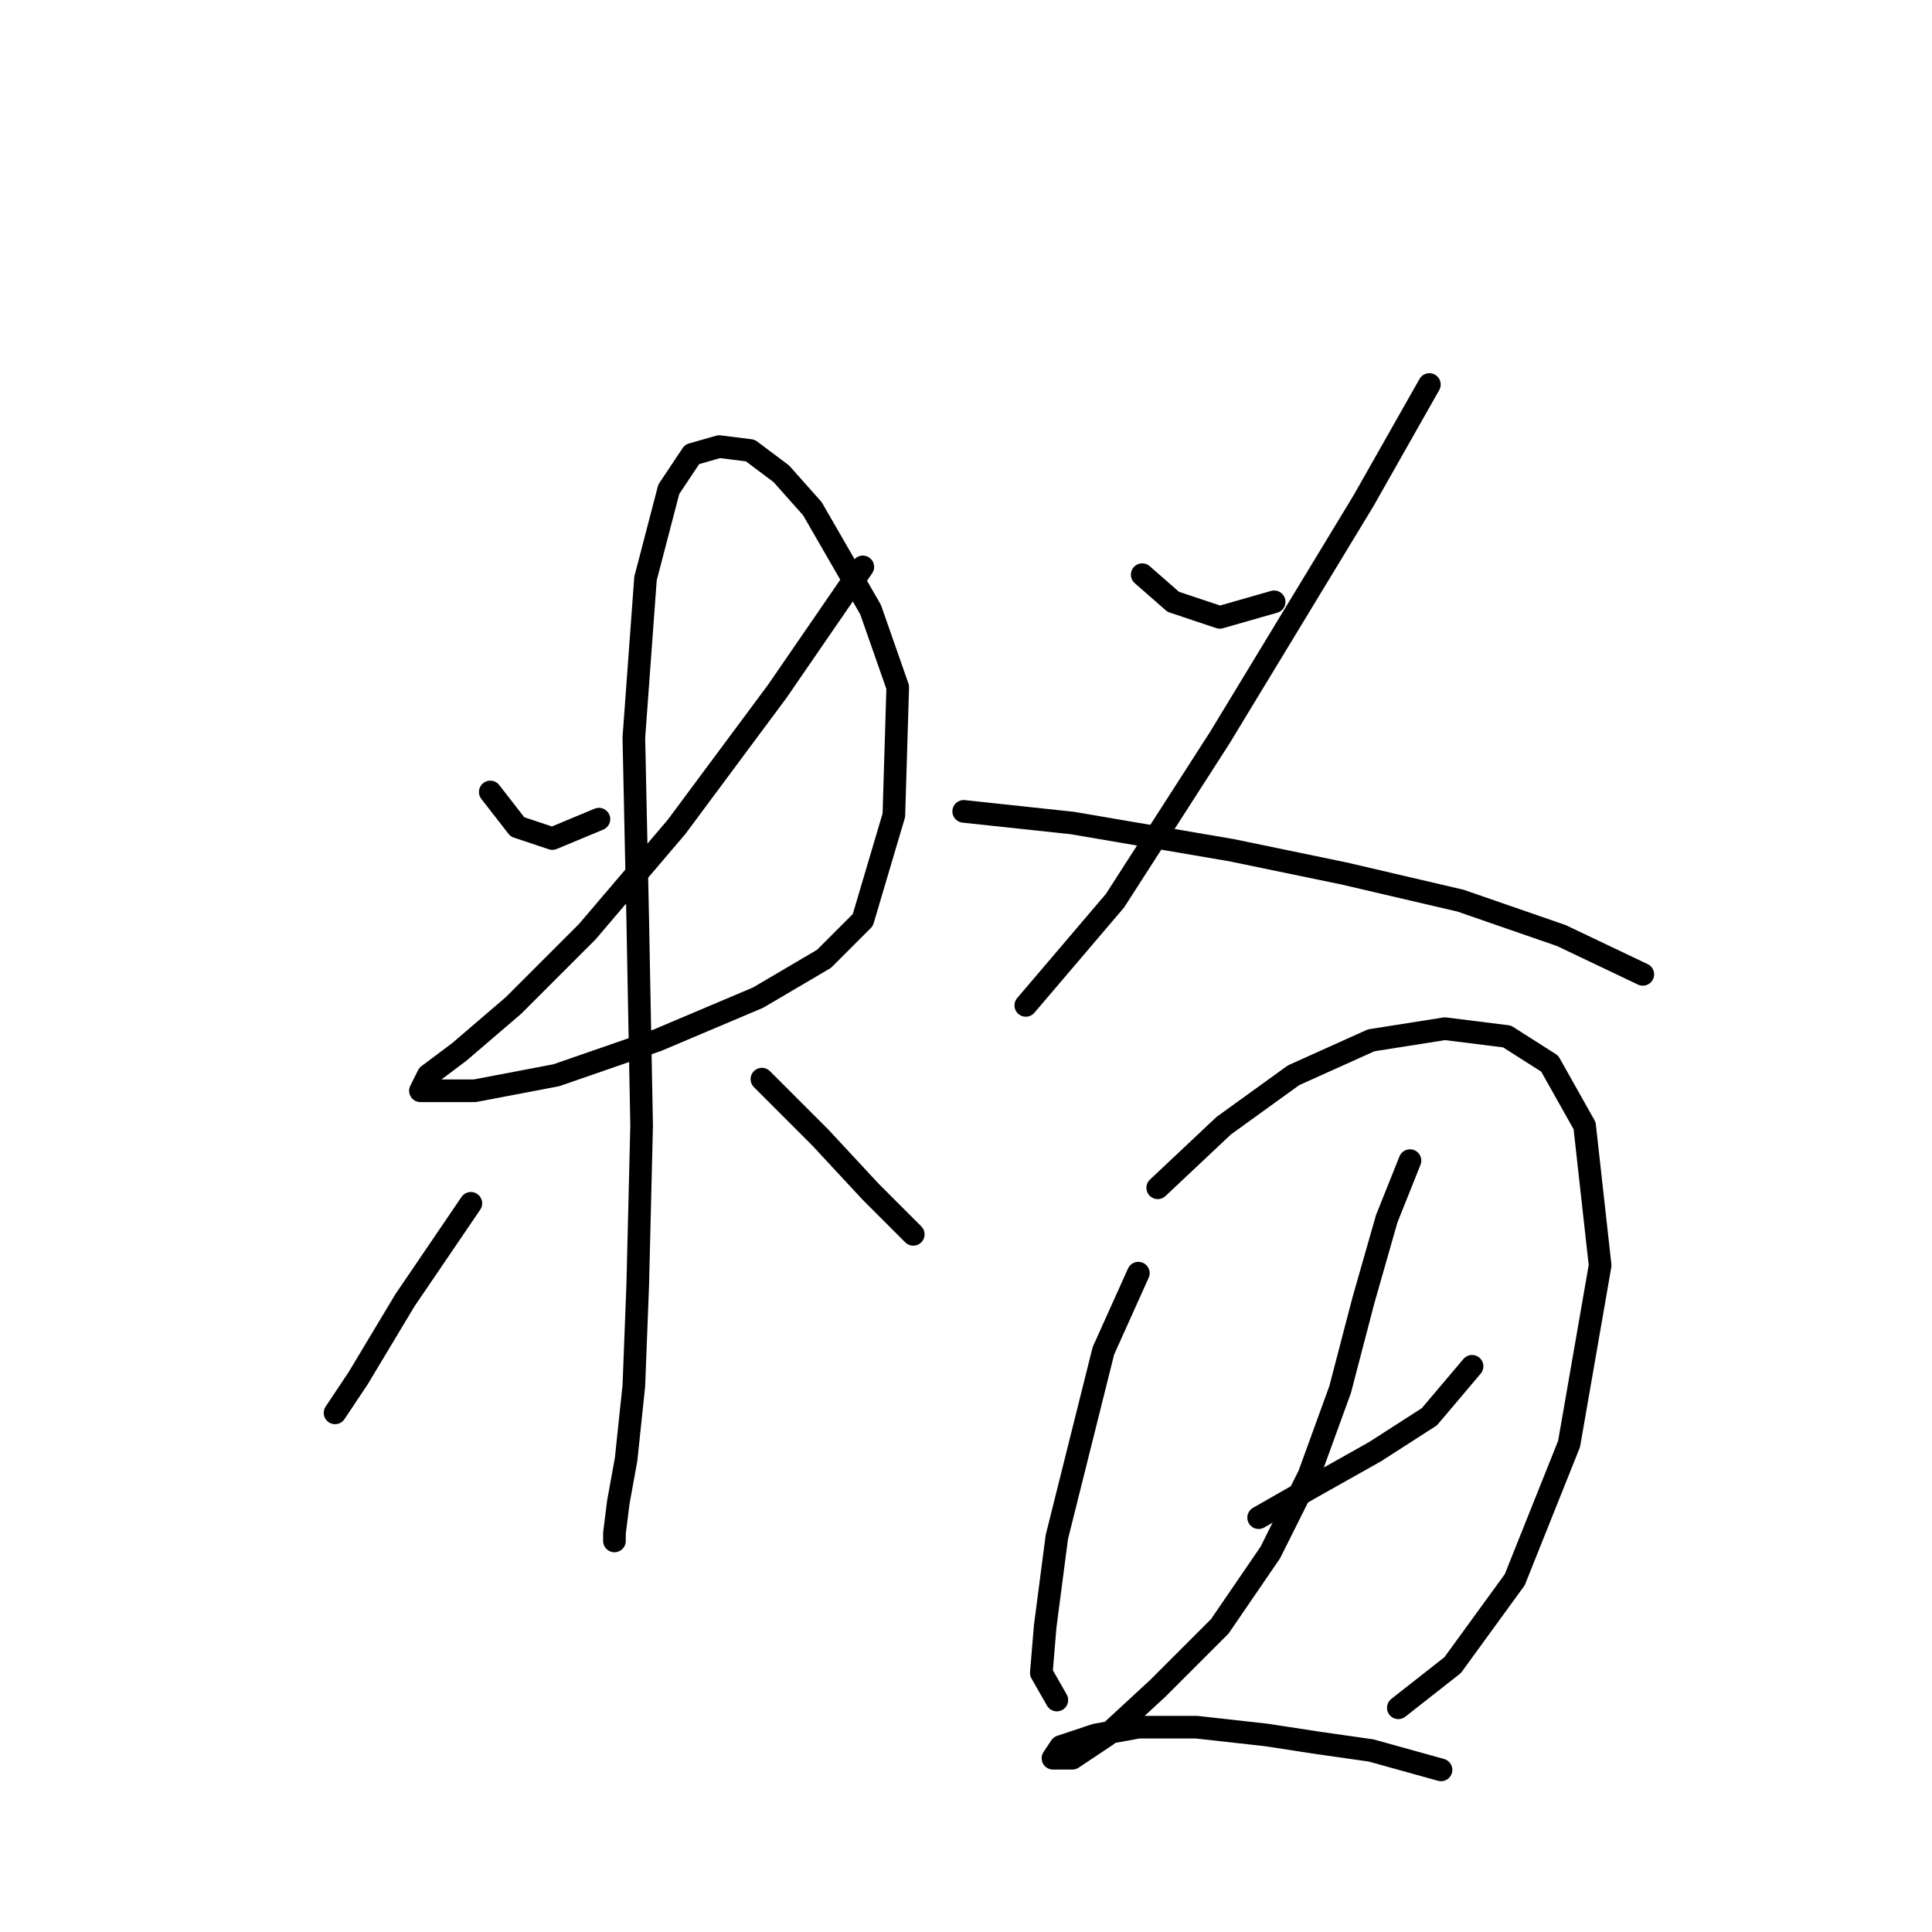 <?xml version="1.0" standalone="no"?>
    <svg width="256" height="256" xmlns="http://www.w3.org/2000/svg" version="1.1">
    <polyline stroke="black" stroke-width="3" stroke-linecap="round" fill="transparent" stroke-linejoin="round" points="64.964 104.941 68.564 109.568 73.191 111.111 79.362 108.54 79.362 108.54 " />
        <polyline stroke="black" stroke-width="3" stroke-linecap="round" fill="transparent" stroke-linejoin="round" points="114.327 75.117 103.015 91.572 89.646 109.568 77.819 123.452 68.049 133.221 60.851 139.392 56.737 142.477 55.709 144.534 57.251 144.534 62.907 144.534 73.705 142.477 87.075 137.849 100.444 132.193 109.185 127.051 114.327 121.909 118.441 108.026 118.955 91.057 115.355 80.773 107.643 67.404 103.529 62.776 99.415 59.691 95.302 59.177 91.702 60.205 88.617 64.833 85.532 76.66 83.989 97.742 84.504 121.909 85.018 149.162 84.504 170.244 83.989 183.613 82.961 193.383 81.933 199.039 81.418 203.152 81.418 204.181 81.418 204.181 " />
        <polyline stroke="black" stroke-width="3" stroke-linecap="round" fill="transparent" stroke-linejoin="round" points="62.393 159.446 53.652 172.3 47.481 182.584 44.396 187.212 44.396 187.212 44.396 187.212 " />
        <polyline stroke="black" stroke-width="3" stroke-linecap="round" fill="transparent" stroke-linejoin="round" points="100.958 142.991 108.671 150.704 115.355 157.903 121.012 163.559 121.012 163.559 " />
        <polyline stroke="black" stroke-width="3" stroke-linecap="round" fill="transparent" stroke-linejoin="round" points="151.349 76.146 155.463 79.745 161.633 81.802 168.832 79.745 168.832 79.745 " />
        <polyline stroke="black" stroke-width="3" stroke-linecap="round" fill="transparent" stroke-linejoin="round" points="189.4 50.95 180.659 66.376 161.633 97.742 147.75 119.338 135.923 133.221 135.923 133.221 " />
        <polyline stroke="black" stroke-width="3" stroke-linecap="round" fill="transparent" stroke-linejoin="round" points="127.696 107.512 142.094 109.054 163.176 112.654 178.088 115.739 193.513 119.338 206.883 123.966 217.681 129.108 217.681 129.108 " />
        <polyline stroke="black" stroke-width="3" stroke-linecap="round" fill="transparent" stroke-linejoin="round" points="150.835 168.701 146.207 178.985 140.037 203.667 138.494 215.493 137.98 221.663 140.037 225.263 140.037 225.263 " />
        <polyline stroke="black" stroke-width="3" stroke-linecap="round" fill="transparent" stroke-linejoin="round" points="153.406 157.389 162.147 149.162 171.403 142.477 181.687 137.849 191.457 136.307 199.684 137.335 205.34 140.934 209.968 149.162 212.025 167.673 207.911 191.326 200.712 209.323 192.485 220.635 185.286 226.291 185.286 226.291 " />
        <polyline stroke="black" stroke-width="3" stroke-linecap="round" fill="transparent" stroke-linejoin="round" points="166.775 201.096 173.974 196.982 182.201 192.354 189.4 187.726 195.056 181.042 195.056 181.042 " />
        <polyline stroke="black" stroke-width="3" stroke-linecap="round" fill="transparent" stroke-linejoin="round" points="186.829 153.789 183.744 161.502 180.659 172.3 177.573 184.127 173.46 195.439 168.318 205.723 161.633 215.493 153.406 223.72 146.721 229.891 142.094 232.976 139.523 232.976 140.551 231.433 145.179 229.891 150.835 228.862 158.548 228.862 167.804 229.891 174.488 230.919 181.687 231.947 190.942 234.518 190.942 234.518 " />
        </svg>